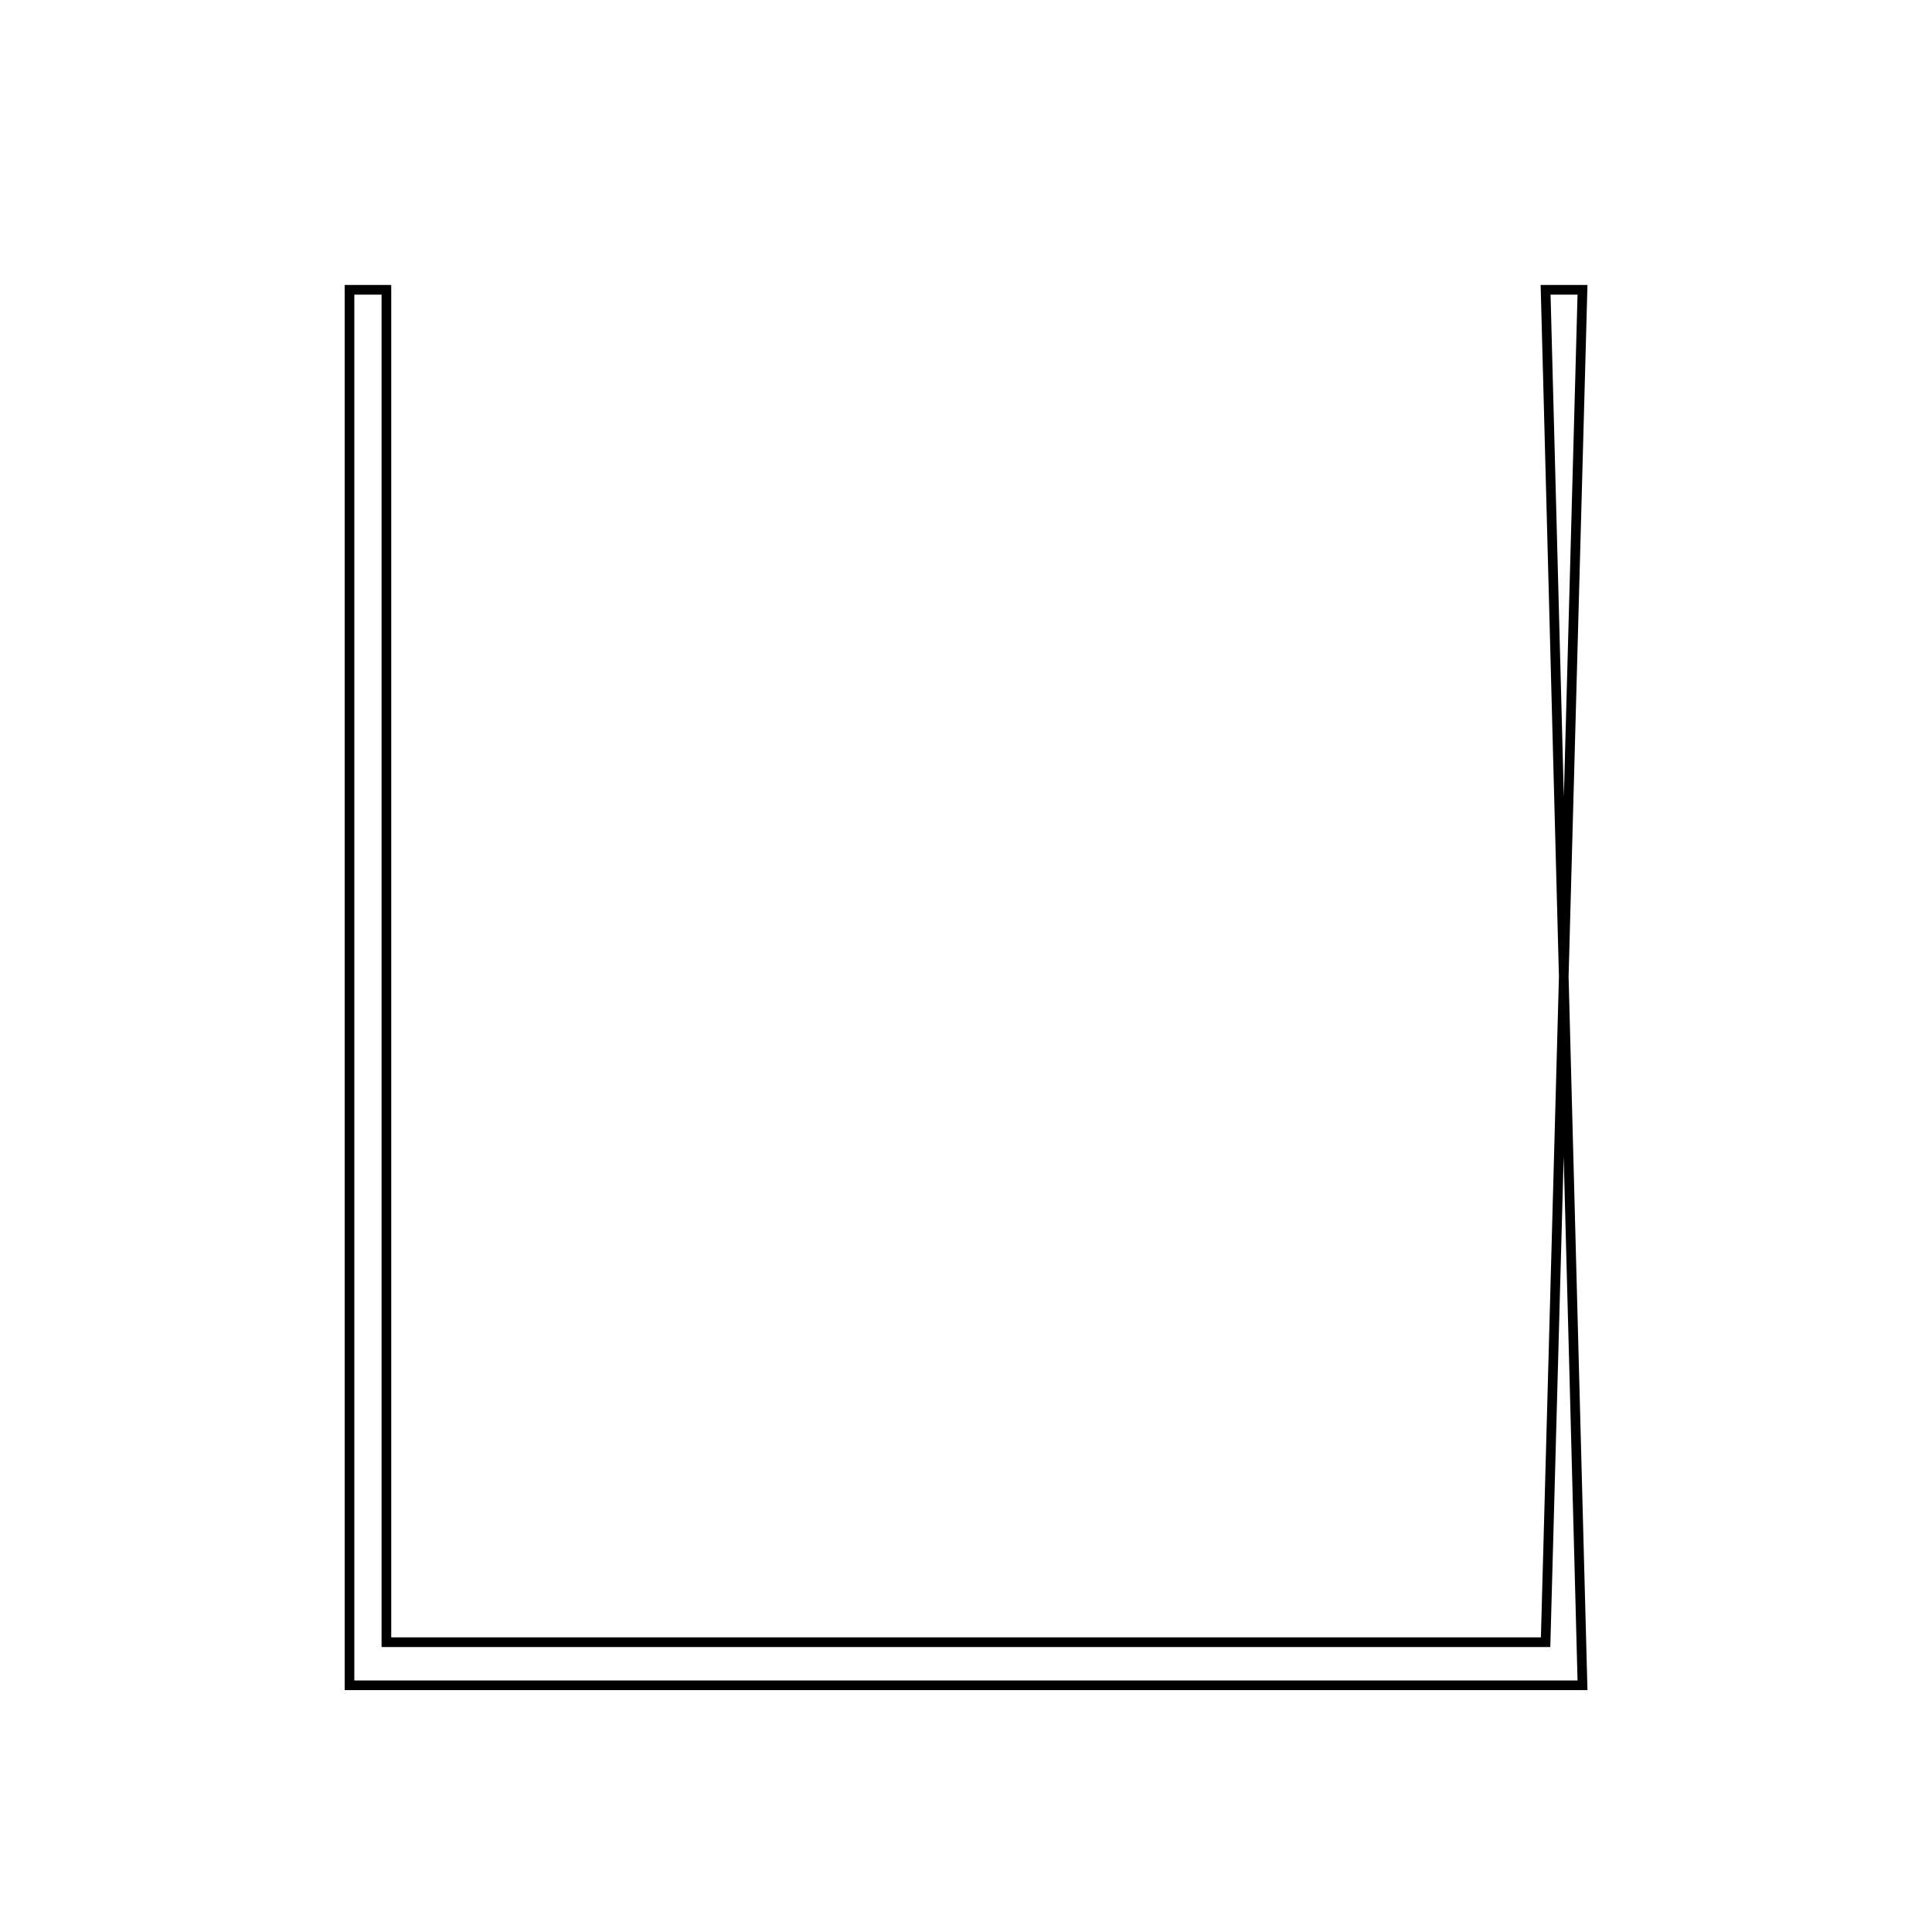 <svg version='1.1' x='0px' y='0px' viewBox='-10 -10 20 20' xmlns='http://www.w3.org/2000/svg'><style>path{stroke:black; stroke-width: 0.1; fill: transparent}</style><path d='M6.382,-7,L6,-7,L6.382,7.446,L-6.382,7.446,L-6.382,-7,L-6,-7,L-6,-7,L-6,7,L6,7,Z'/></svg>